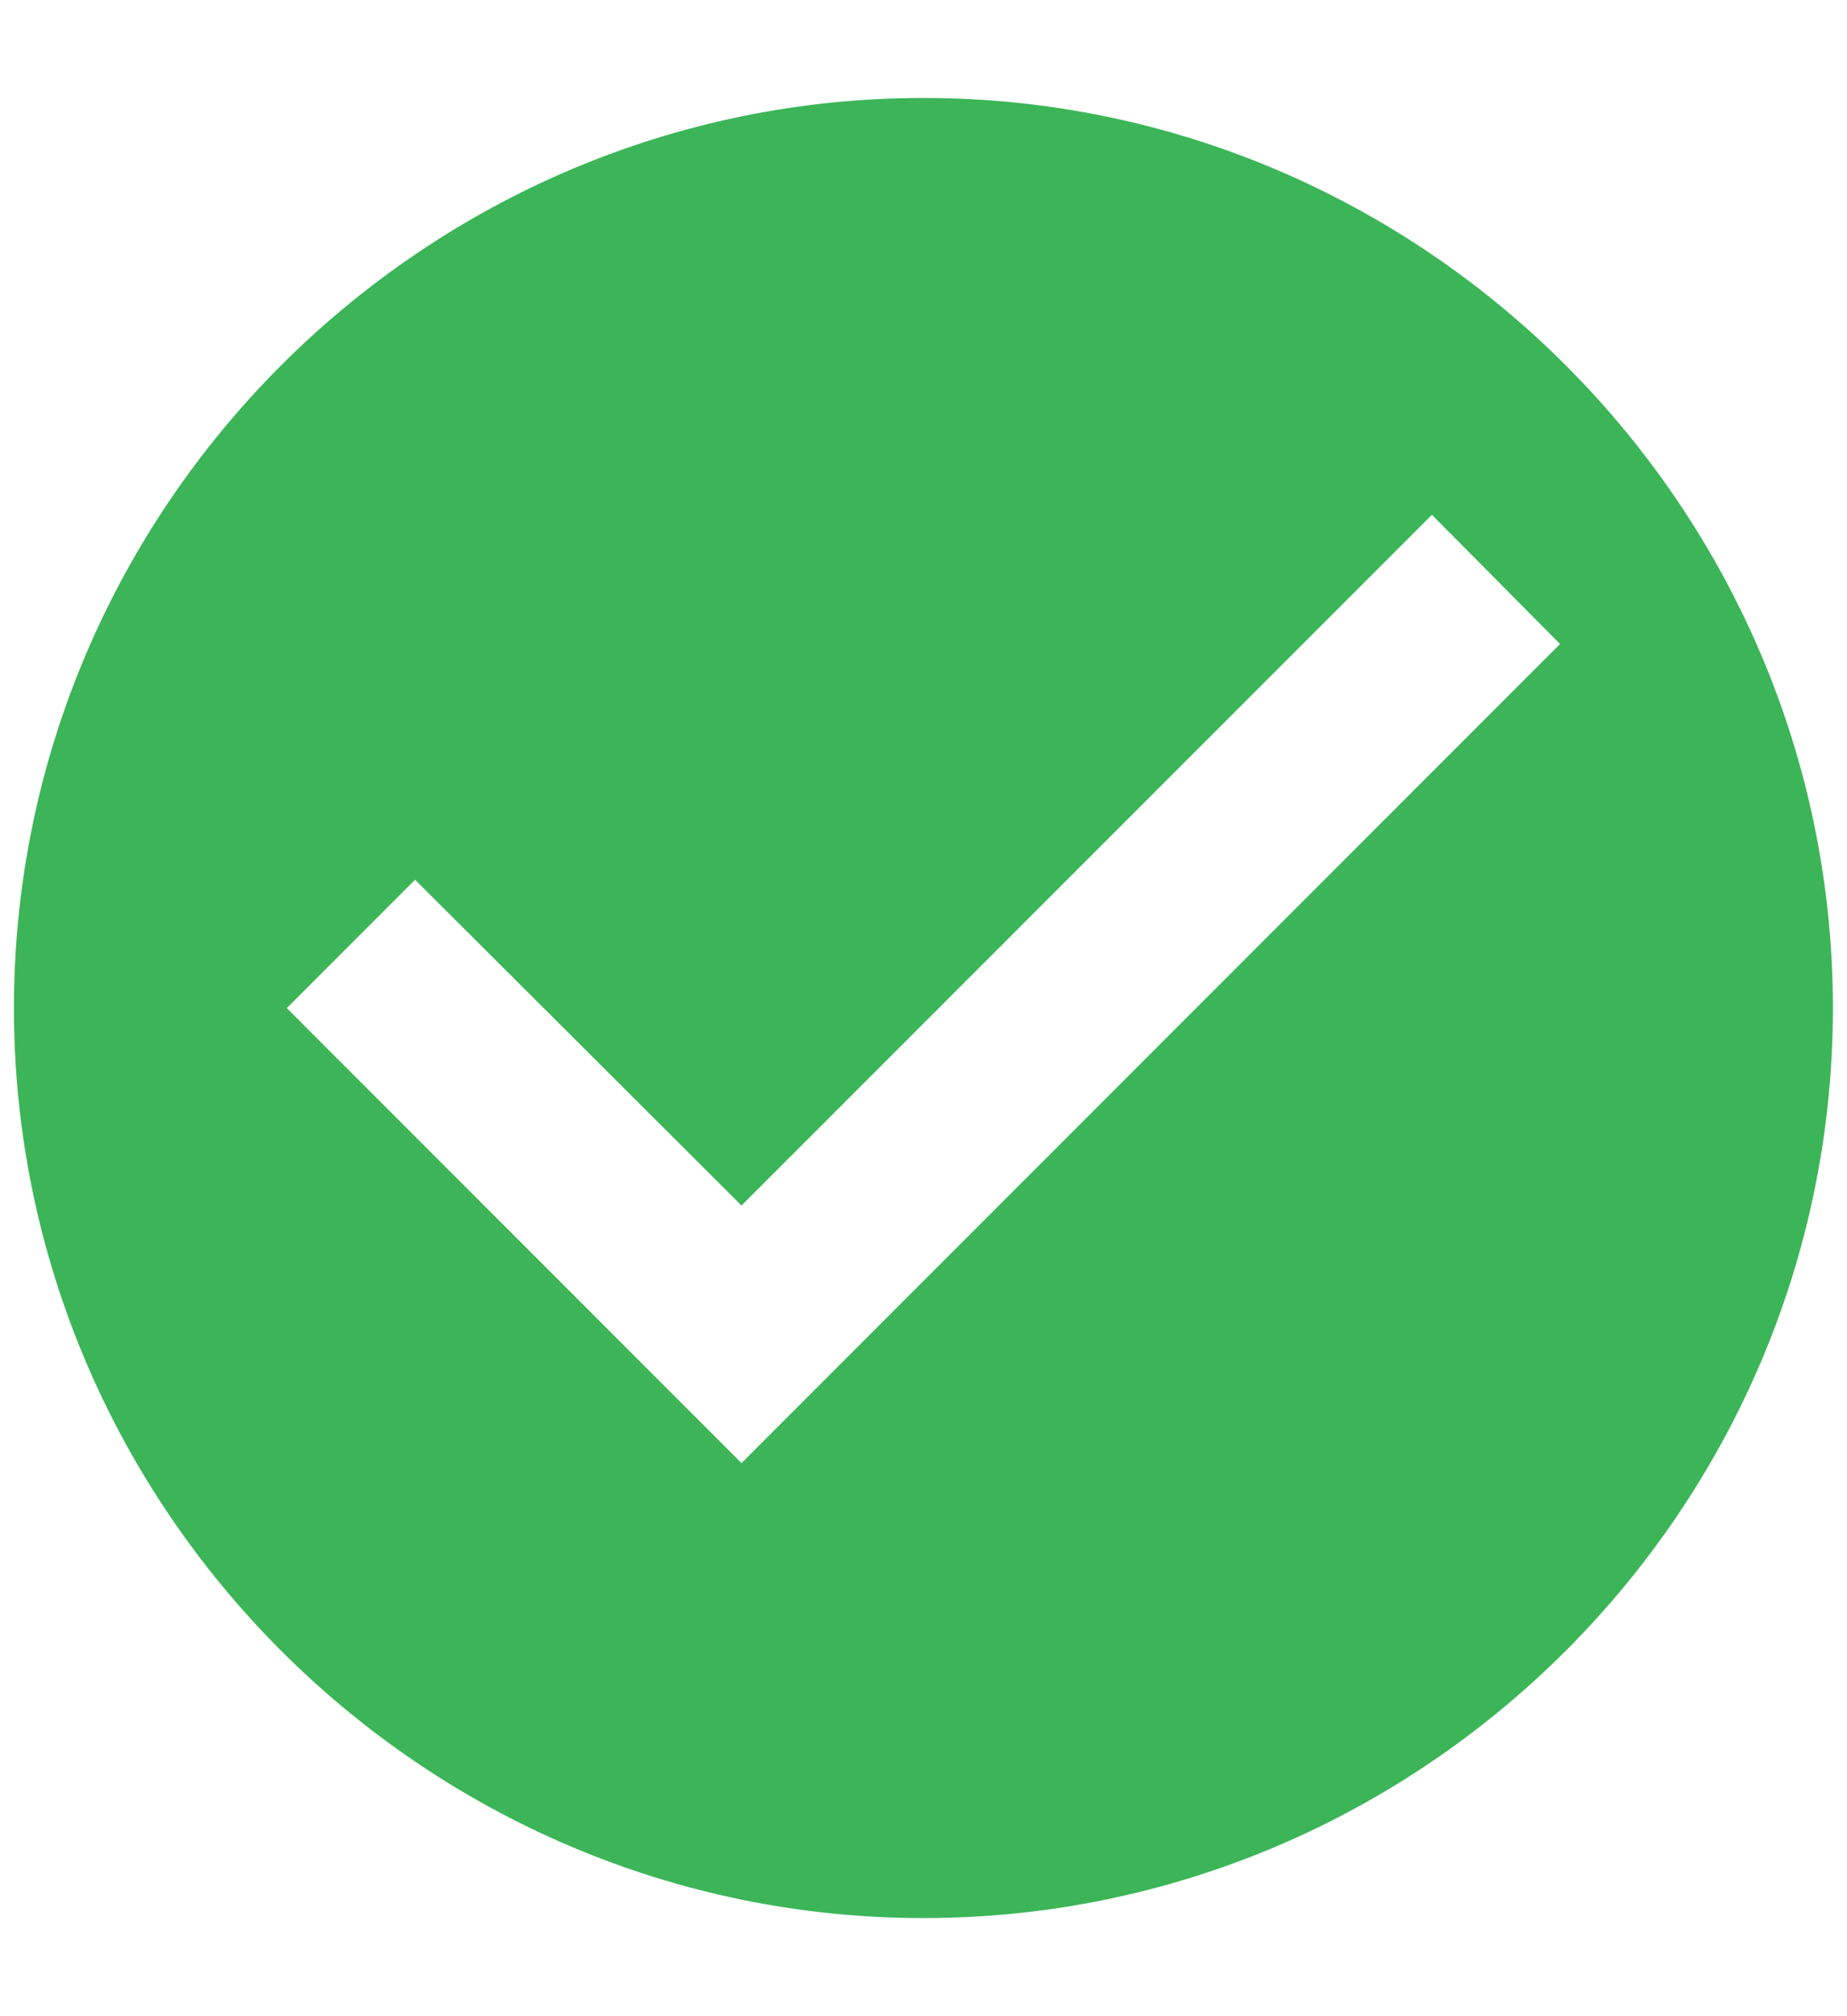 <svg width="11" height="12" viewBox="0 0 11 12" fill="none" xmlns="http://www.w3.org/2000/svg">
<path d="M5.5 0.583C2.521 0.583 0.083 3.021 0.083 6C0.083 8.979 2.521 11.416 5.5 11.416C8.479 11.416 10.916 8.979 10.916 6C10.916 3.021 8.479 0.583 5.5 0.583ZM4.416 8.708L1.708 6L2.472 5.236L4.416 7.175L8.528 3.064L9.291 3.833L4.416 8.708Z" fill="#3CB558"/>
</svg>
